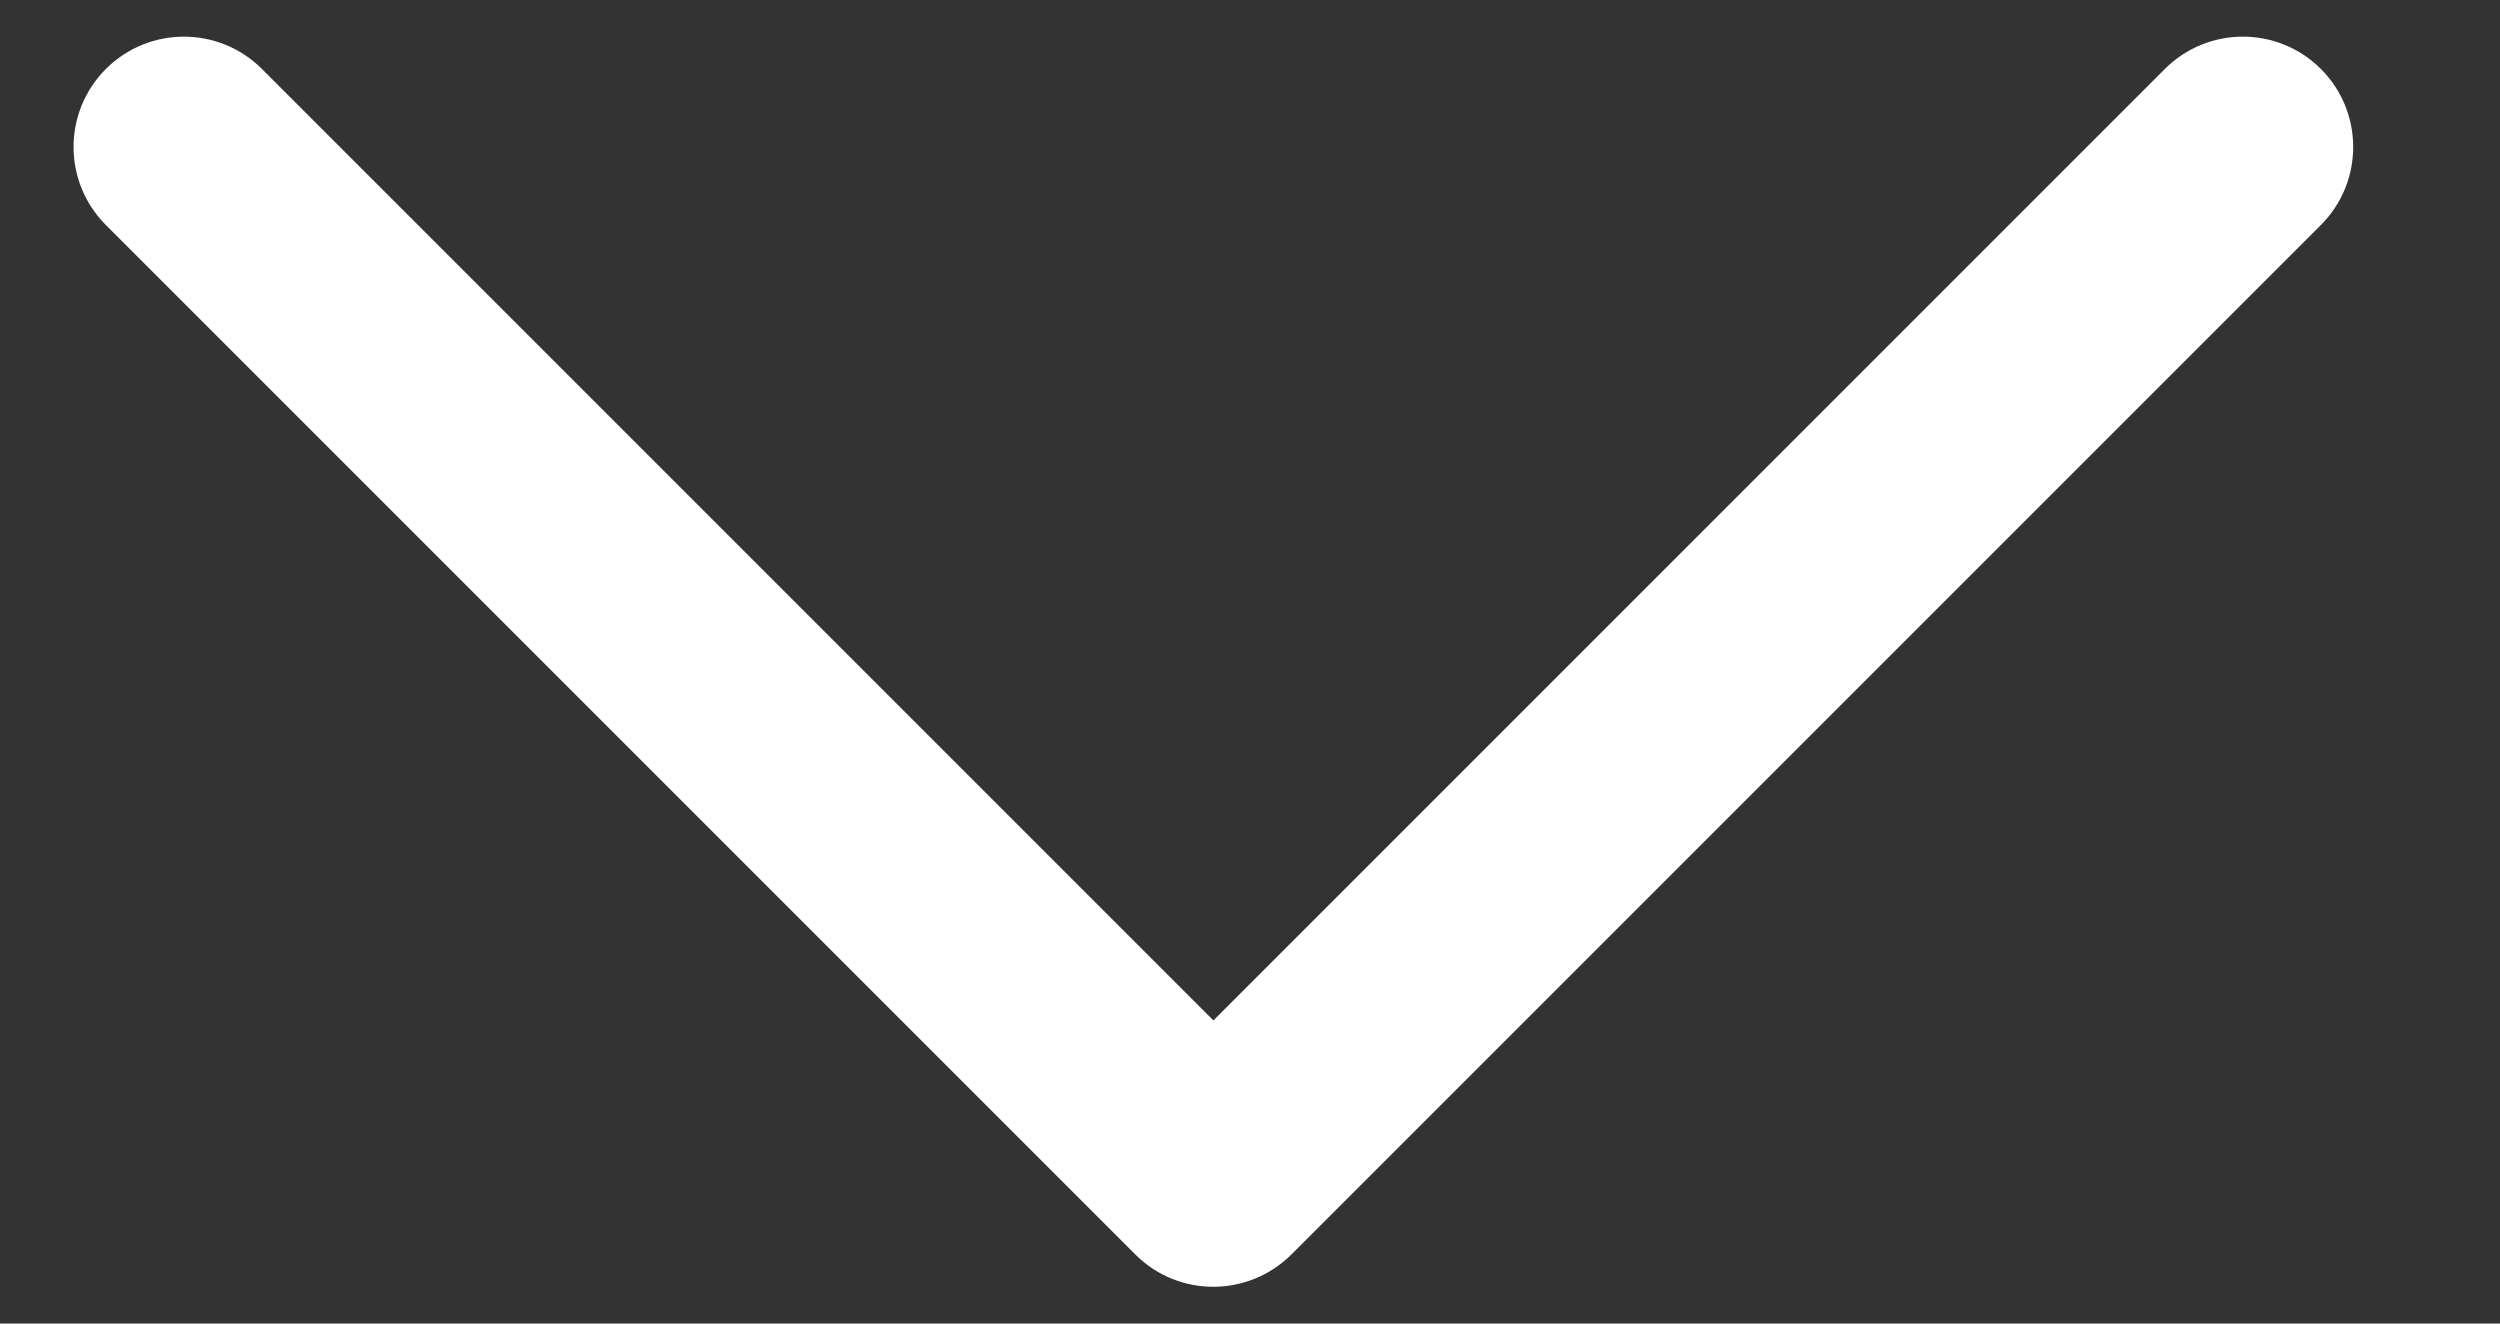 <svg xmlns="http://www.w3.org/2000/svg" width="17" height="9" viewBox="0 0 17 9" fill="none">
    <rect x="0" y="0" width="17" height="9" fill="#333333" stroke="none"/>
    <path
        d="M8.25 8.75C8.058 8.75 7.866 8.677 7.72 8.53L0.72 1.53C0.427 1.237 0.427 0.762 0.72 0.469C1.013 0.176 1.488 0.176 1.781 0.469L8.251 6.939L14.721 0.469C15.014 0.176 15.489 0.176 15.782 0.469C16.075 0.762 16.075 1.237 15.782 1.53L8.782 8.53C8.634 8.677 8.442 8.75 8.25 8.75Z"
        fill="white" />
</svg>